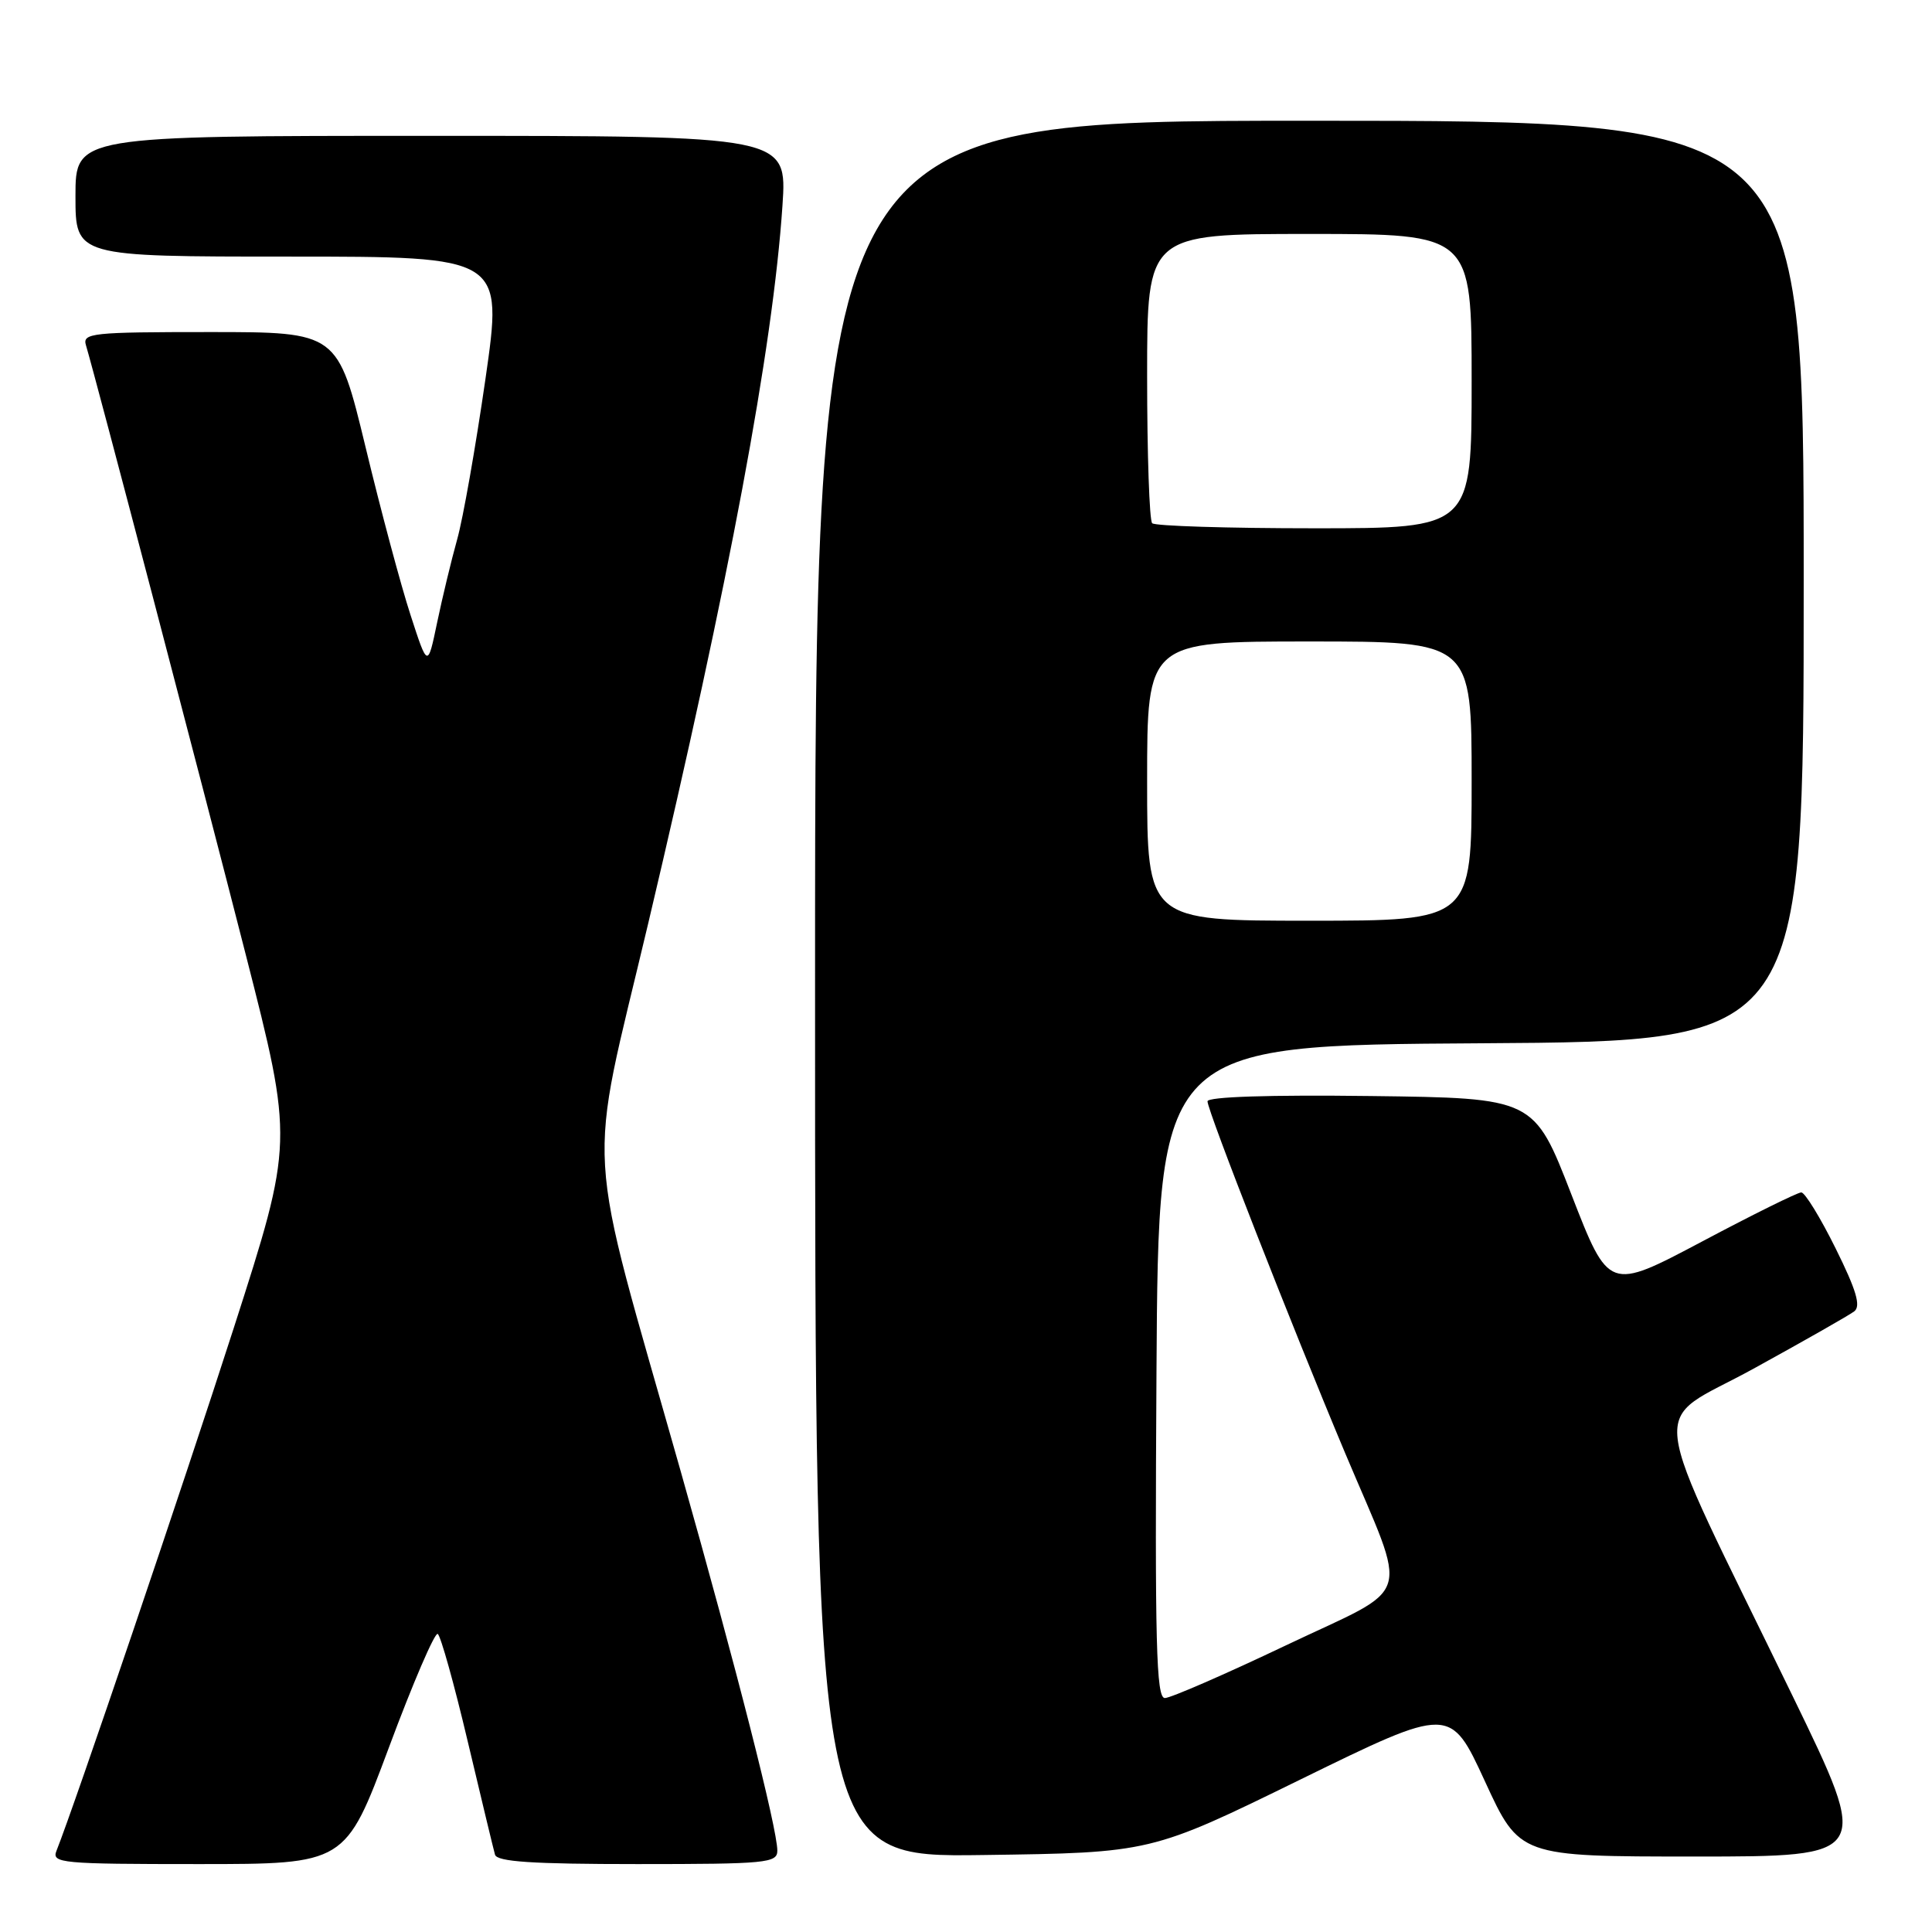 <?xml version="1.0" encoding="UTF-8" standalone="no"?>
<!DOCTYPE svg PUBLIC "-//W3C//DTD SVG 1.1//EN" "http://www.w3.org/Graphics/SVG/1.1/DTD/svg11.dtd" >
<svg xmlns="http://www.w3.org/2000/svg" xmlns:xlink="http://www.w3.org/1999/xlink" version="1.1" viewBox="0 0 256 256">
 <g >
 <path fill="currentColor"
d=" M 51.54 231.53 C 54.70 223.03 57.62 216.26 58.00 216.50 C 58.39 216.74 60.18 223.14 61.97 230.72 C 63.77 238.30 65.39 245.06 65.59 245.75 C 65.85 246.69 70.50 247.00 84.47 247.00 C 101.55 247.00 103.00 246.86 103.00 245.22 C 103.00 242.31 97.60 221.11 90.21 195.00 C 77.34 149.55 77.76 156.71 85.89 122.36 C 96.65 76.89 102.41 46.11 103.68 27.25 C 104.30 18.00 104.30 18.00 57.15 18.00 C 10.00 18.00 10.00 18.00 10.00 26.00 C 10.00 34.00 10.00 34.00 38.33 34.00 C 66.66 34.00 66.66 34.00 64.32 50.25 C 63.03 59.19 61.35 68.75 60.57 71.50 C 59.80 74.25 58.61 79.20 57.92 82.50 C 56.67 88.50 56.67 88.50 54.40 81.50 C 53.14 77.65 50.46 67.64 48.44 59.25 C 44.75 44.00 44.75 44.00 27.81 44.00 C 12.14 44.00 10.90 44.13 11.39 45.75 C 12.64 49.91 26.72 103.61 32.54 126.40 C 38.90 151.30 38.90 151.30 30.98 175.95 C 24.32 196.65 9.91 239.16 7.48 245.25 C 6.83 246.88 8.12 247.00 26.28 247.00 C 45.77 247.00 45.77 247.00 51.54 231.53 Z  M 172.34 235.78 C 192.17 226.07 192.17 226.07 196.76 236.03 C 201.35 246.00 201.35 246.00 224.60 246.00 C 247.86 246.00 247.86 246.00 237.54 224.75 C 217.79 184.10 218.38 189.04 232.33 181.37 C 239.02 177.69 245.04 174.27 245.70 173.76 C 246.60 173.07 245.98 170.96 243.23 165.42 C 241.21 161.34 239.16 158.00 238.68 158.00 C 238.19 158.00 232.25 160.94 225.49 164.53 C 213.18 171.05 213.18 171.05 208.22 158.28 C 203.26 145.50 203.26 145.50 181.63 145.23 C 168.16 145.06 160.00 145.33 160.00 145.93 C 160.00 147.18 171.18 175.74 178.22 192.50 C 186.70 212.65 187.56 209.85 170.39 218.02 C 162.32 221.86 155.11 225.00 154.35 225.00 C 153.20 225.00 153.02 217.88 153.24 181.75 C 153.50 138.50 153.50 138.50 196.25 138.24 C 239.00 137.98 239.00 137.98 239.00 76.99 C 239.00 16.00 239.00 16.00 173.50 16.00 C 108.00 16.00 108.00 16.00 108.00 131.05 C 108.00 246.11 108.00 246.11 130.25 245.80 C 152.50 245.50 152.50 245.50 172.34 235.78 Z  M 152.00 103.50 C 152.00 85.00 152.00 85.00 173.50 85.00 C 195.00 85.00 195.00 85.00 195.00 103.50 C 195.00 122.00 195.00 122.00 173.50 122.00 C 152.00 122.00 152.00 122.00 152.00 103.50 Z  M 152.67 69.33 C 152.30 68.97 152.00 60.19 152.00 49.83 C 152.00 31.00 152.00 31.00 173.50 31.00 C 195.00 31.00 195.00 31.00 195.00 50.50 C 195.00 70.00 195.00 70.00 174.17 70.00 C 162.71 70.00 153.03 69.70 152.67 69.33 Z "/>
</g>
</svg>
